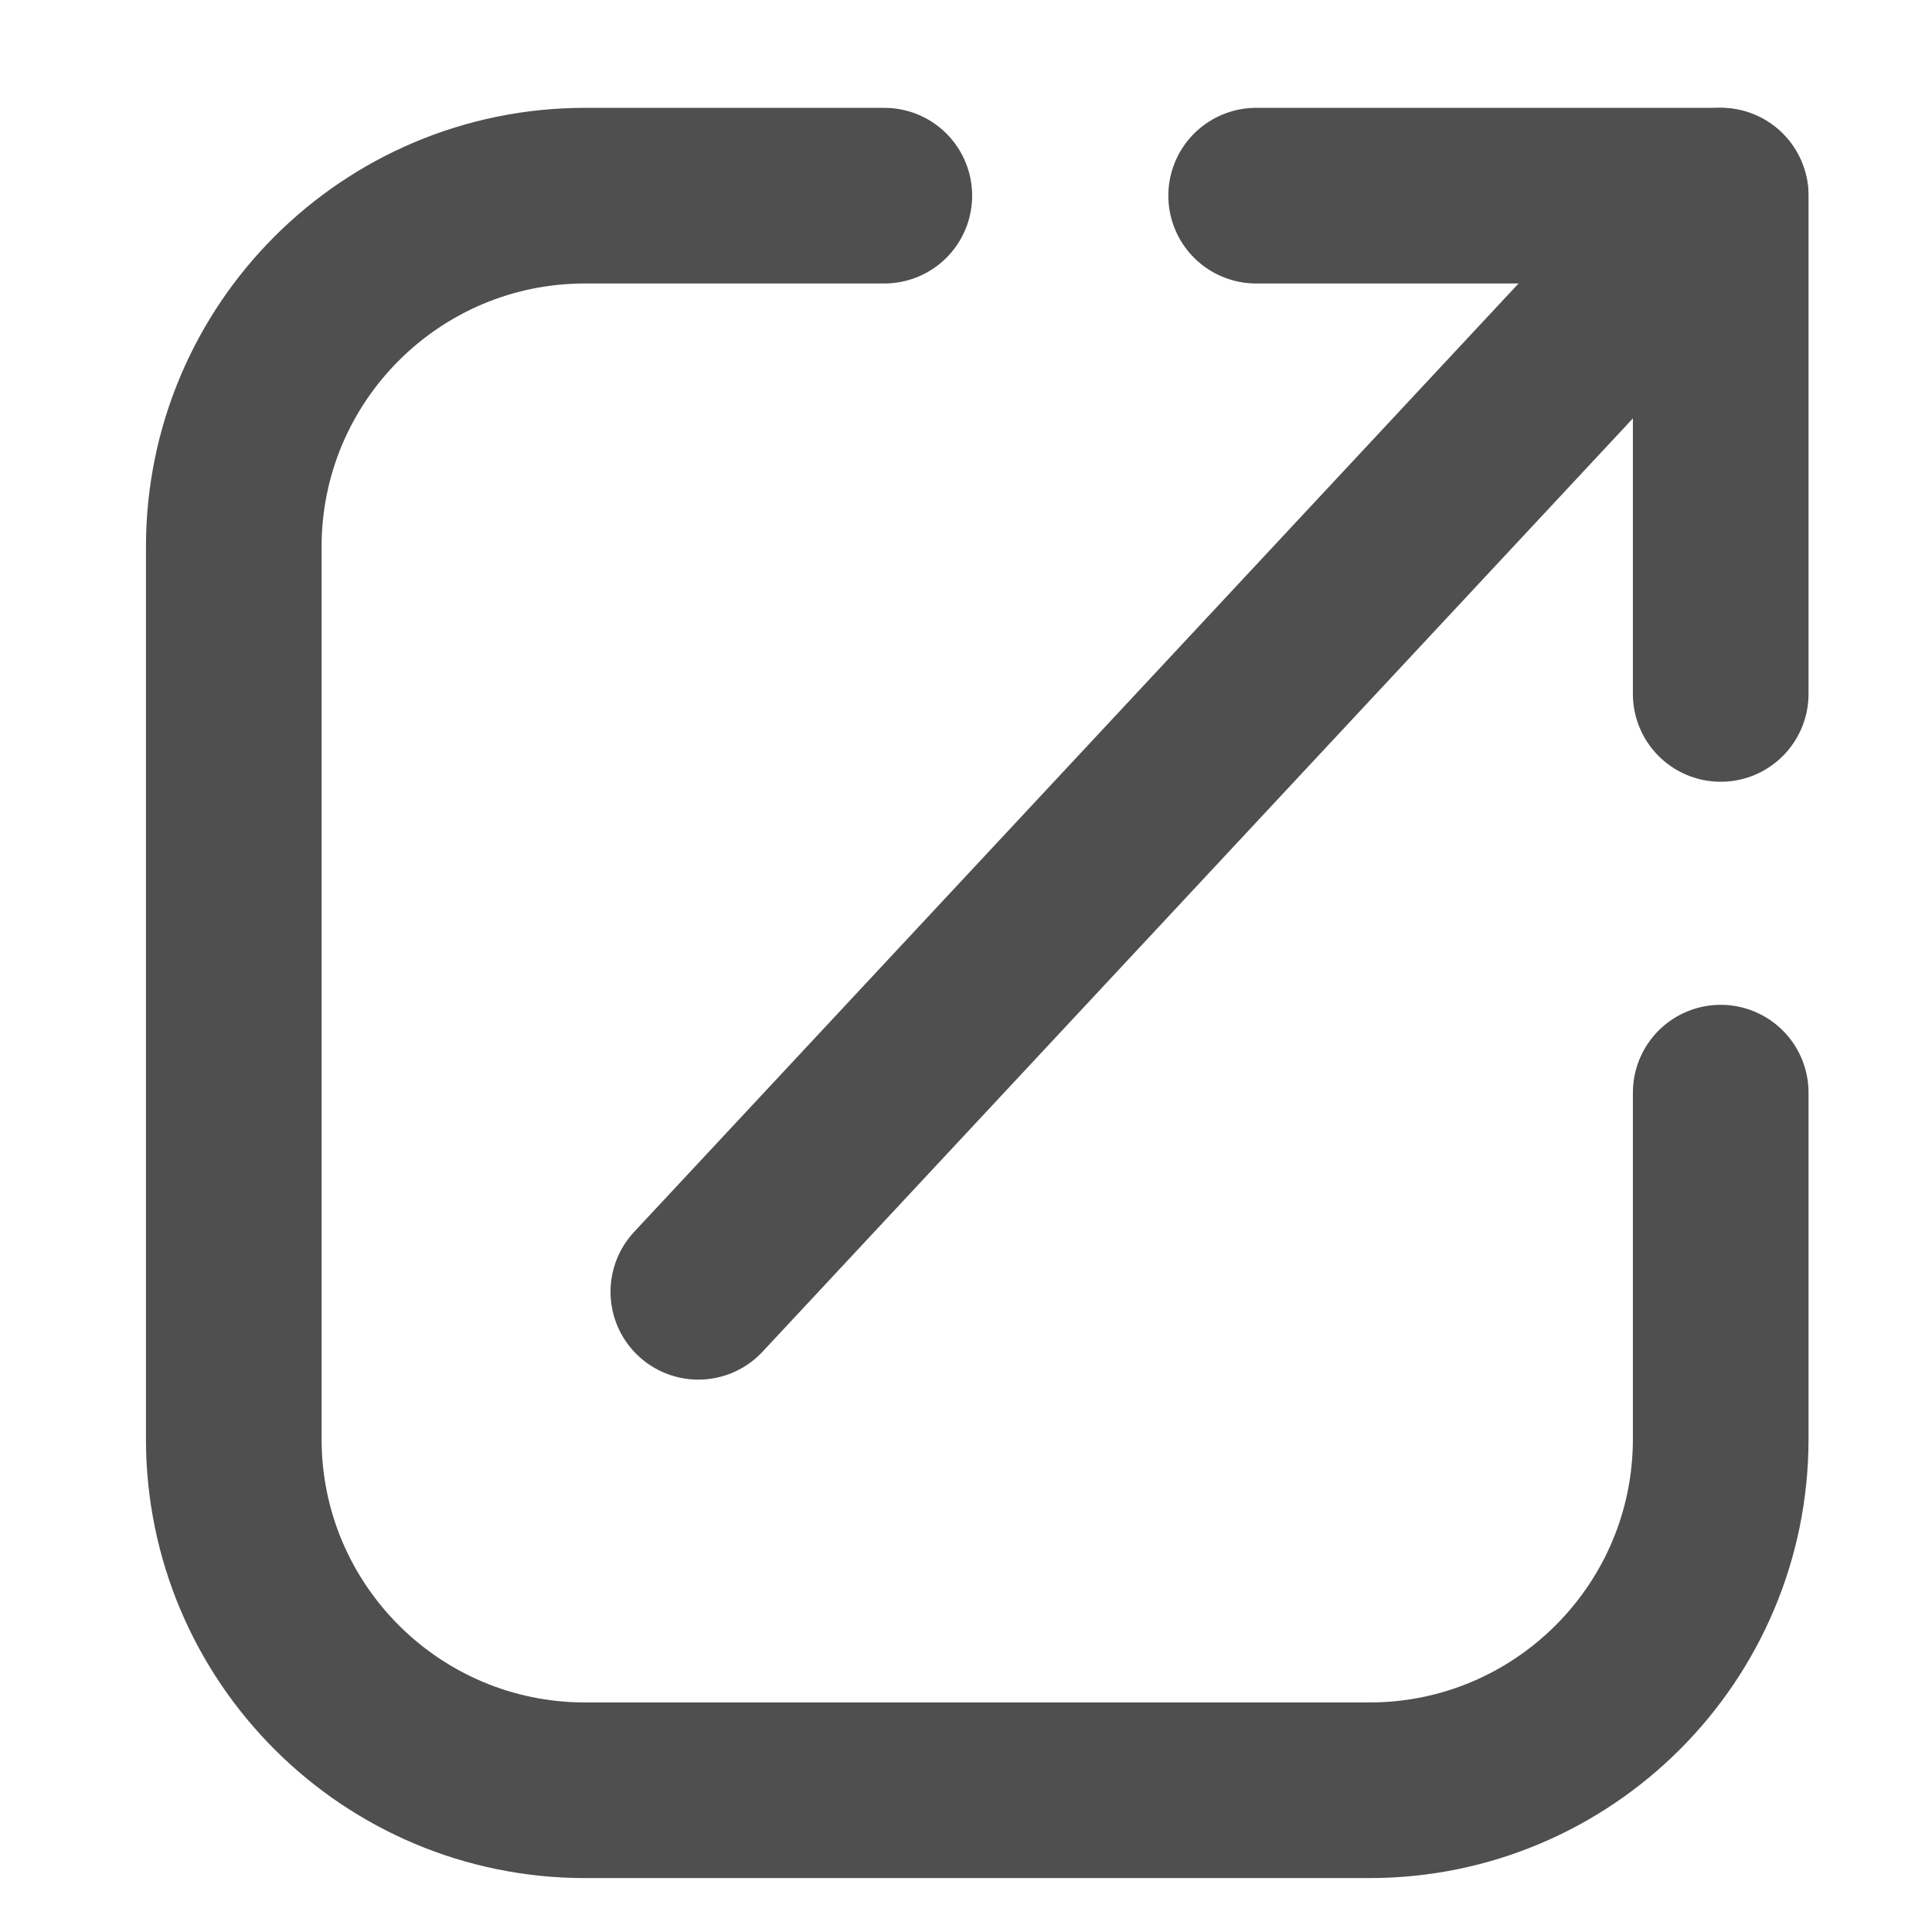<svg width="11" height="11" viewBox="0 0 11 11" fill="none" xmlns="http://www.w3.org/2000/svg">
<path d="M5.035 1.114H3.331C2.227 1.114 1.331 2.009 1.331 3.114V8.193C1.331 9.297 2.227 10.193 3.331 10.193H7.797C8.901 10.193 9.797 9.297 9.797 8.193V6.221" stroke="#4F4F4F" stroke-linecap="round" stroke-linejoin="round"/>
<path d="M3.976 7.355L9.796 1.114" stroke="#4F4F4F" stroke-linecap="round" stroke-linejoin="round"/>
<path d="M7.152 1.114H9.797V3.951" stroke="#4F4F4F" stroke-linecap="round" stroke-linejoin="round"/>
</svg>
